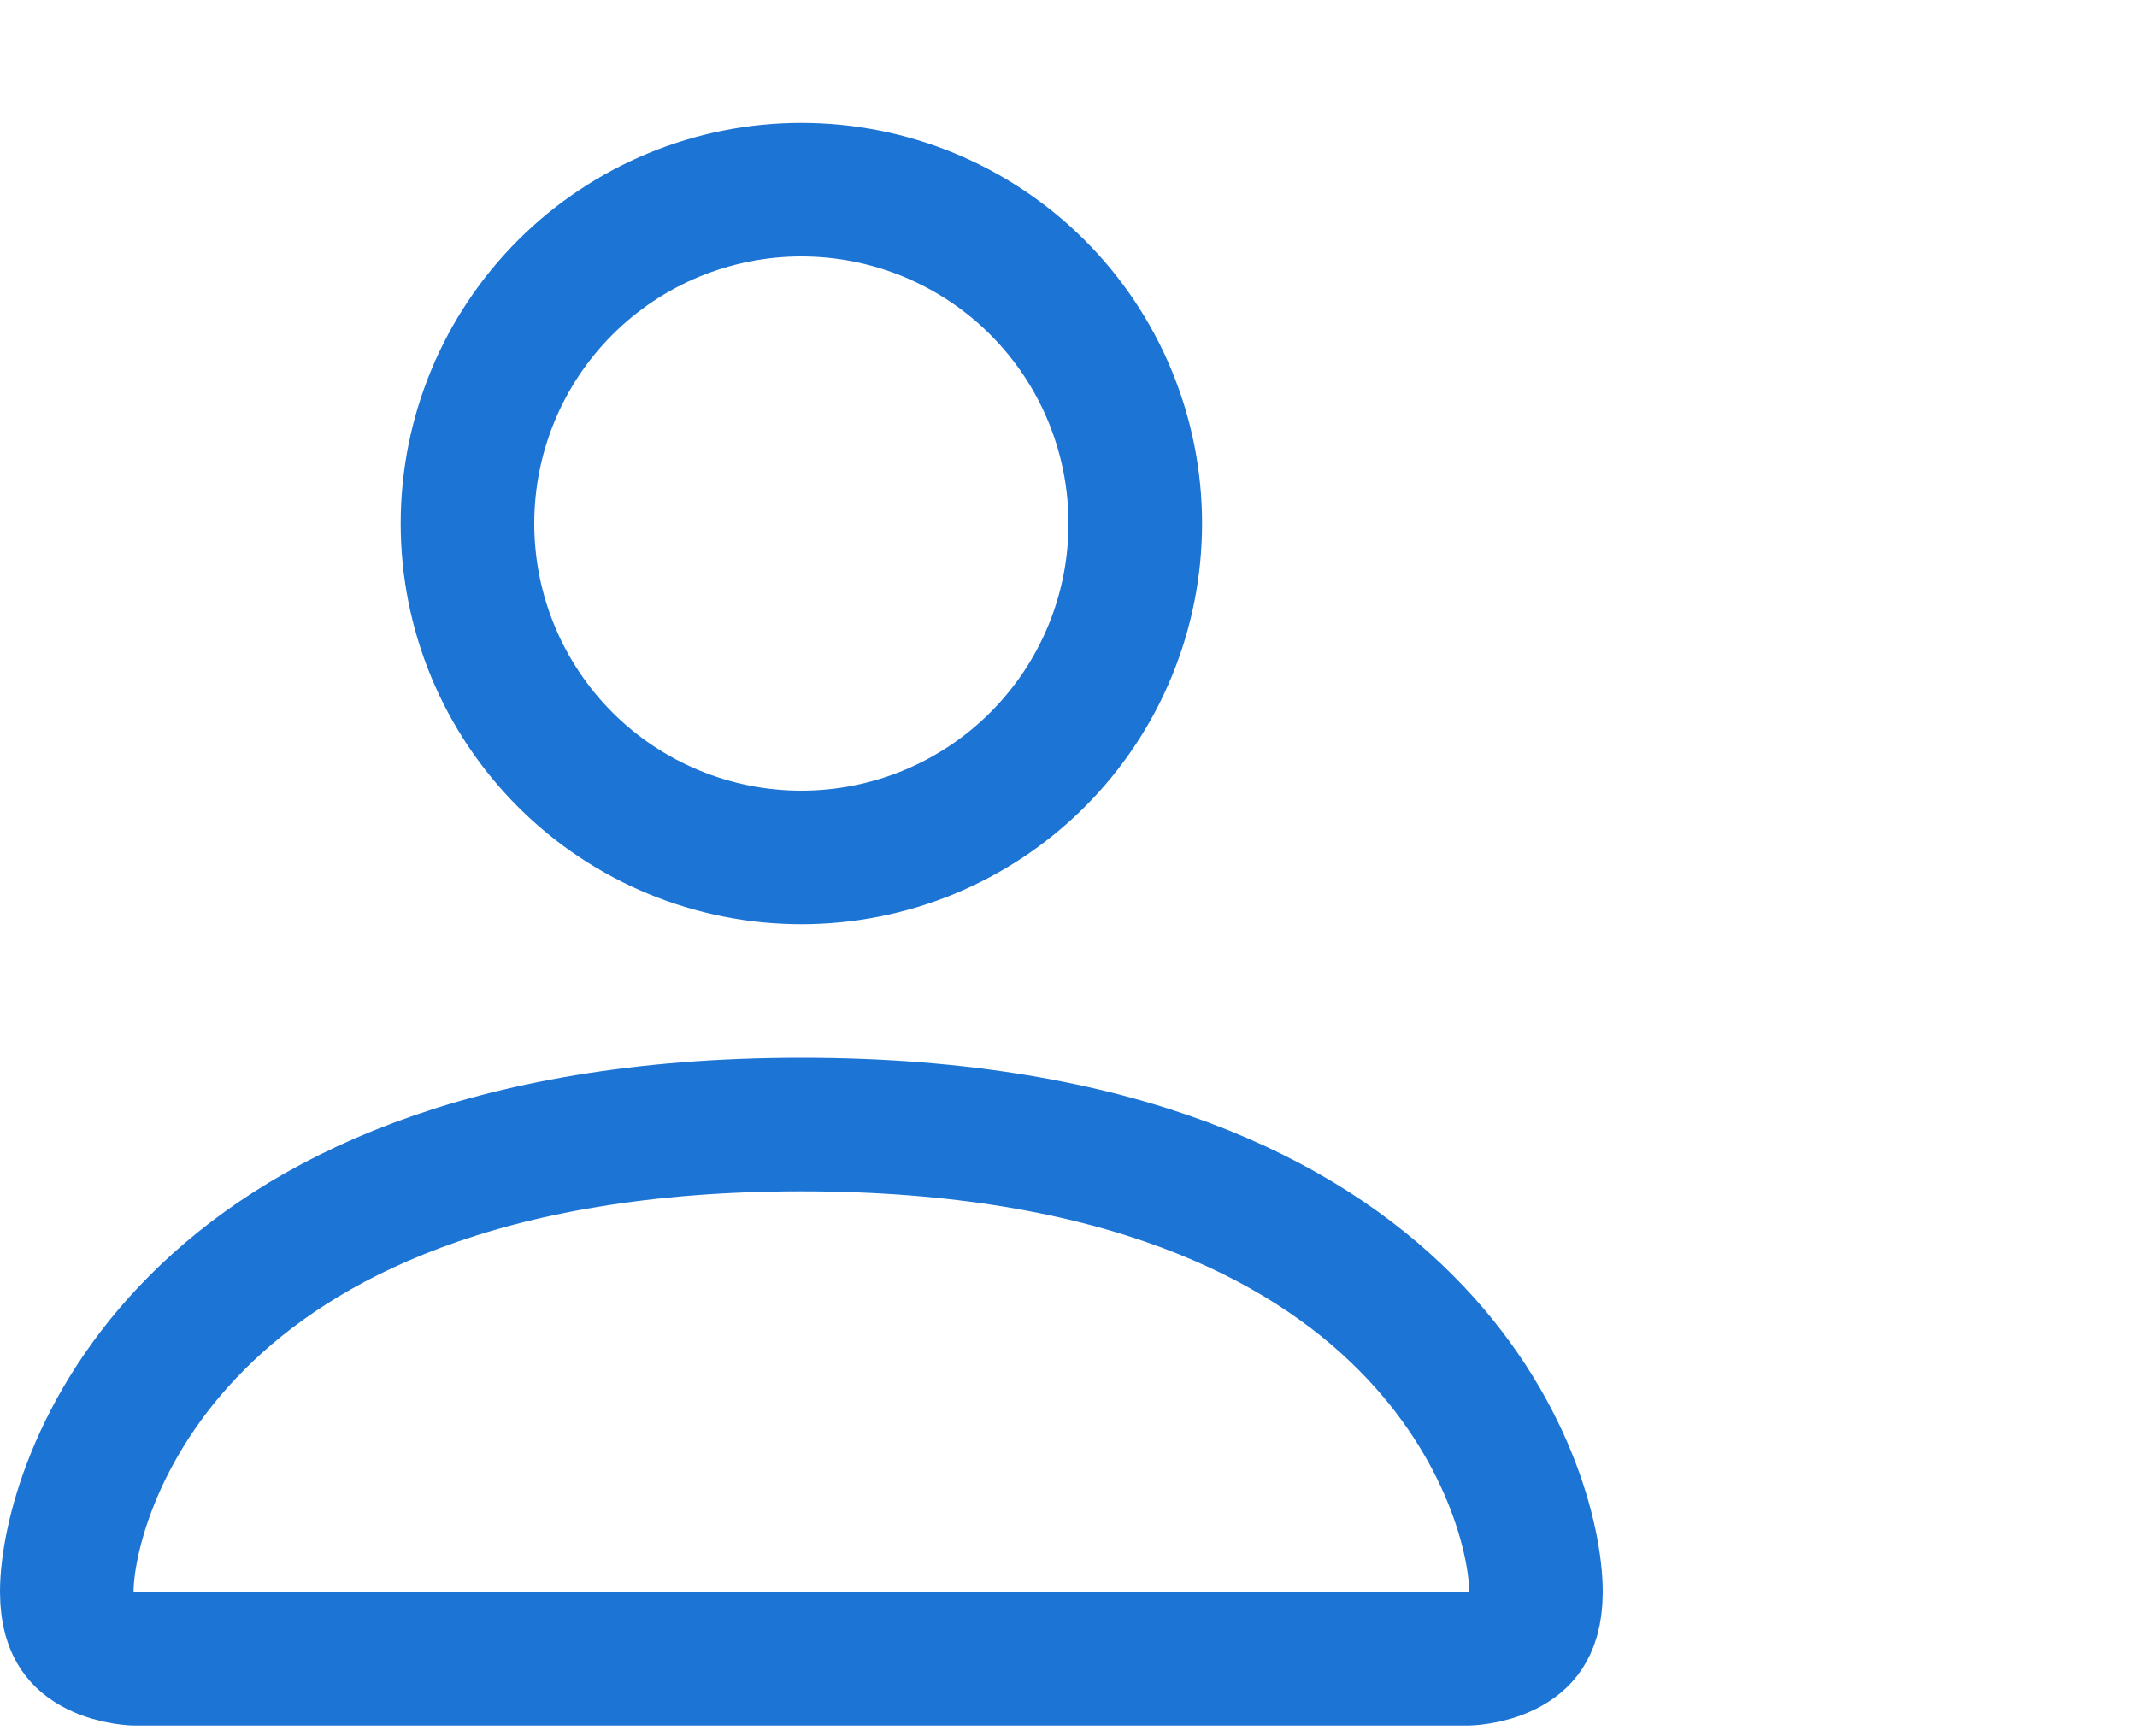 <svg width="16" height="13" viewBox="0 0 16 13" fill="none" xmlns="http://www.w3.org/2000/svg">
<path d="M7.768 5.688C7.299 6.157 6.663 6.42 6 6.42C5.337 6.42 4.701 6.157 4.232 5.688C3.763 5.219 3.5 4.583 3.5 3.92C3.5 3.257 3.763 2.621 4.232 2.152C4.701 1.683 5.337 1.42 6 1.42C6.663 1.42 7.299 1.683 7.768 2.152C8.237 2.621 8.5 3.257 8.5 3.92C8.5 4.583 8.237 5.219 7.768 5.688ZM1.005 12.42C1.003 12.42 0.998 12.42 0.993 12.419C0.979 12.418 0.955 12.416 0.926 12.411C0.865 12.401 0.791 12.382 0.724 12.348C0.658 12.315 0.607 12.274 0.572 12.221C0.539 12.171 0.5 12.083 0.5 11.92C0.5 11.548 0.7 10.677 1.479 9.899C2.242 9.135 3.605 8.42 6 8.42C8.395 8.42 9.758 9.135 10.521 9.899C11.3 10.677 11.5 11.548 11.5 11.92C11.5 12.083 11.461 12.171 11.428 12.221C11.393 12.274 11.342 12.315 11.276 12.348C11.209 12.382 11.135 12.401 11.074 12.411C11.045 12.416 11.021 12.418 11.007 12.419C11.002 12.42 10.998 12.42 10.995 12.42H1.005Z" stroke="#1C74D5"/>
</svg>
